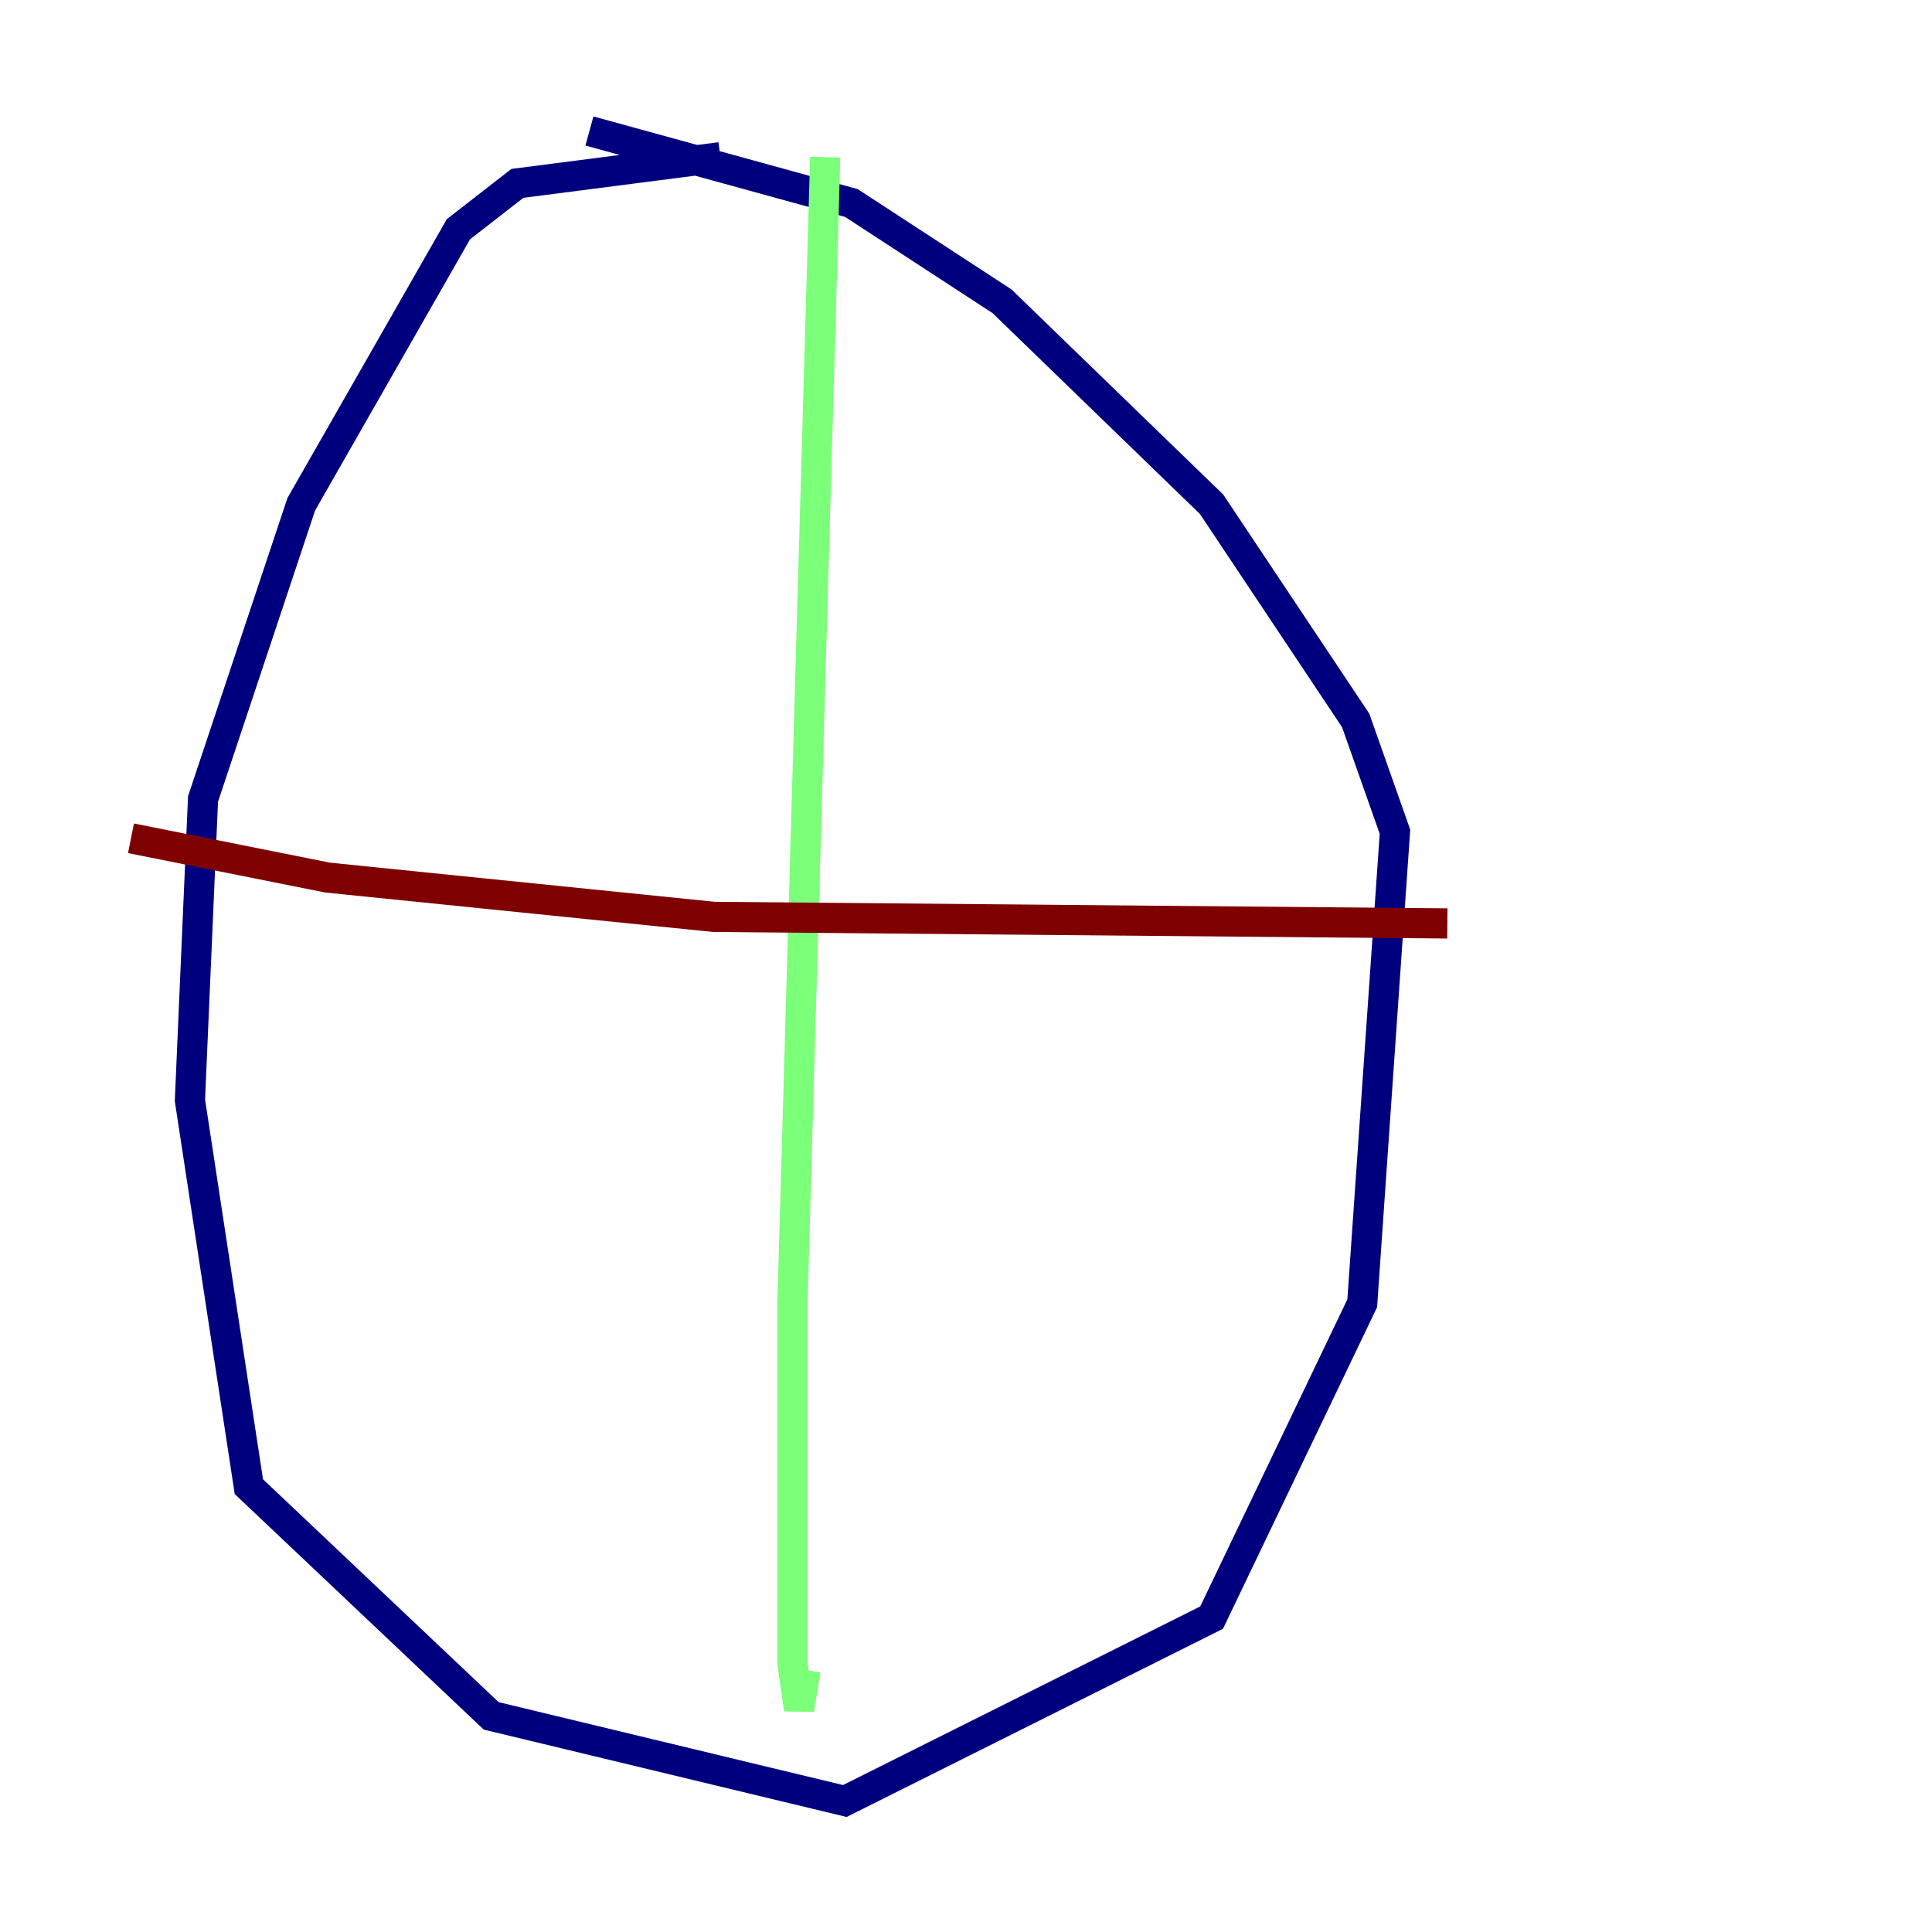 <?xml version="1.0" encoding="utf-8" ?>
<svg baseProfile="tiny" height="128" version="1.2" viewBox="0,0,128,128" width="128" xmlns="http://www.w3.org/2000/svg" xmlns:ev="http://www.w3.org/2001/xml-events" xmlns:xlink="http://www.w3.org/1999/xlink"><defs /><polyline fill="none" points="47.729,10.414 34.278,12.149 30.373,15.186 19.959,33.41 13.451,52.936 12.583,72.895 16.488,98.495 32.542,113.681 55.973,119.322 80.271,107.173 90.251,86.346 92.42,55.105 89.817,47.729 80.271,33.41 66.386,19.959 56.407,13.451 39.051,8.678" stroke="#00007f" stroke-width="2" /><polyline fill="none" points="54.671,10.414 52.502,86.346 52.502,110.21 52.936,113.248 53.37,110.644" stroke="#7cff79" stroke-width="2" /><polyline fill="none" points="8.678,55.539 21.695,58.142 47.295,60.746 95.891,61.18" stroke="#7f0000" stroke-width="2" /></svg>